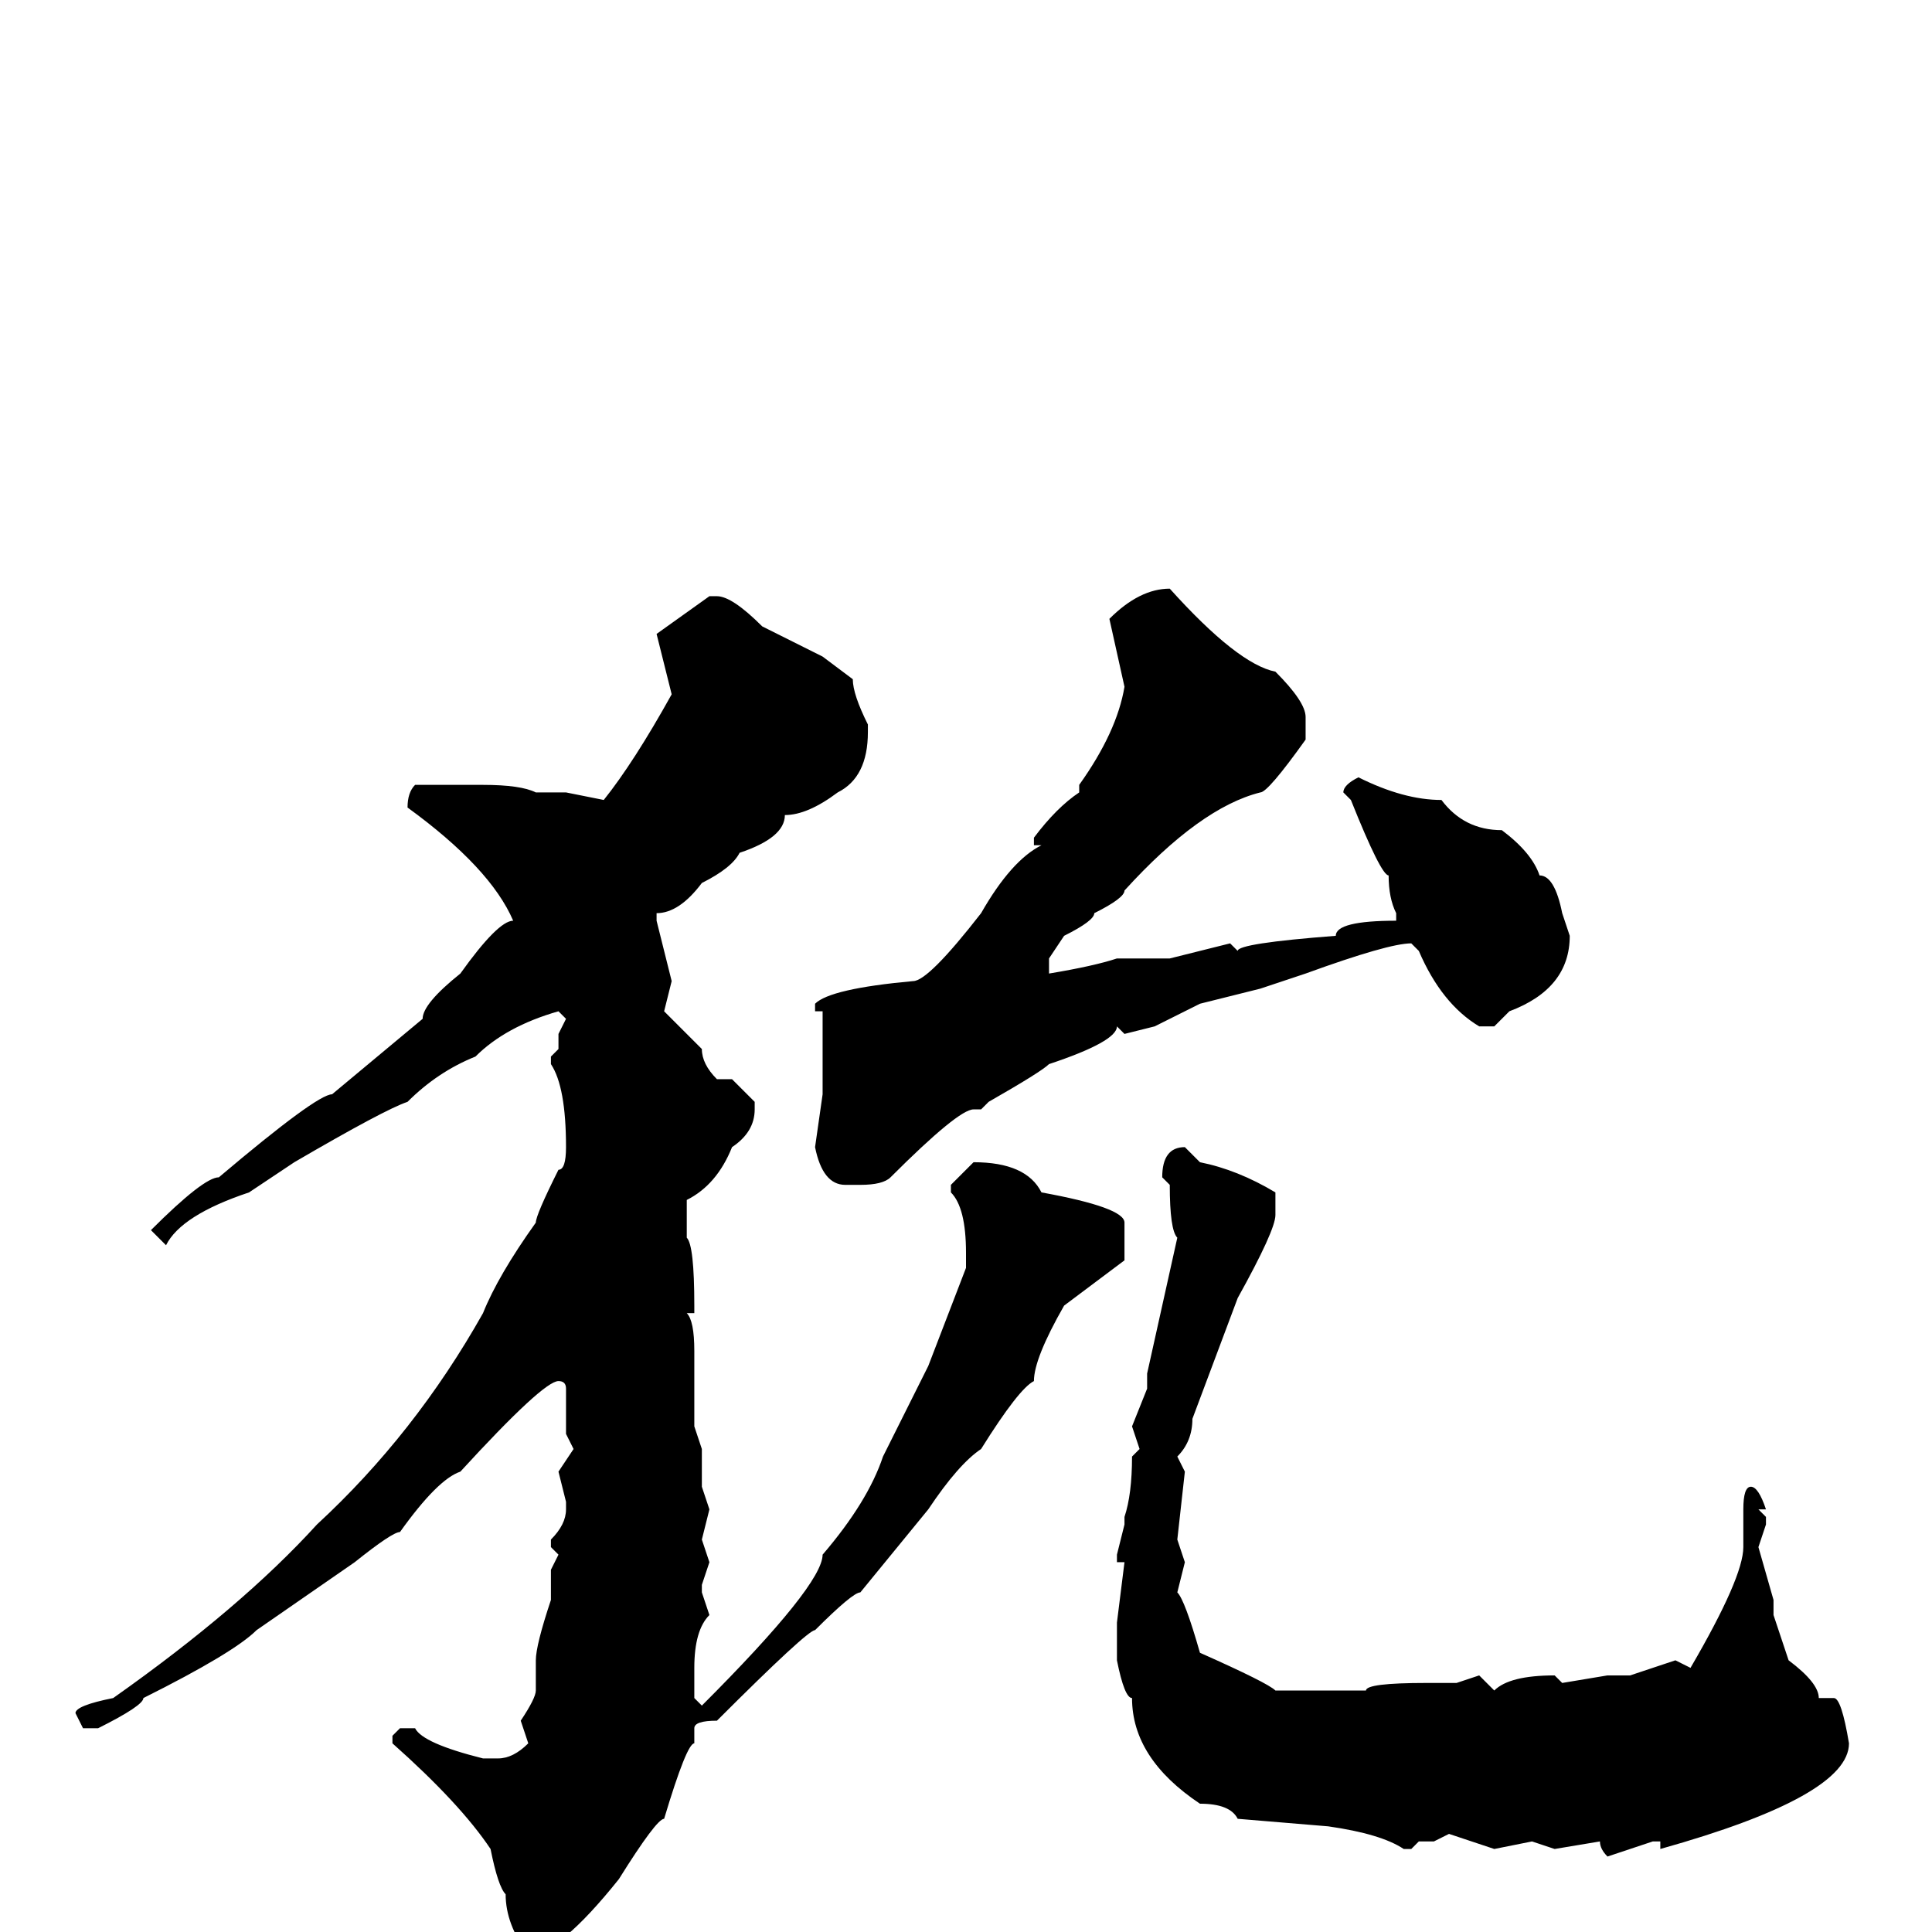 <svg xmlns="http://www.w3.org/2000/svg" viewBox="0 -256 256 256">
	<path fill="#000000" d="M155 -178Q164 -168 169 -167Q173 -163 173 -161V-158Q168 -151 167 -151Q159 -149 149 -138Q149 -137 145 -135Q145 -134 141 -132L139 -129V-127Q145 -128 148 -129H149H152H155L163 -131L164 -130Q164 -131 177 -132Q177 -134 185 -134V-135Q184 -137 184 -140Q183 -140 179 -150L178 -151Q178 -152 180 -153Q186 -150 191 -150Q194 -146 199 -146Q203 -143 204 -140Q206 -140 207 -135L208 -132Q208 -125 200 -122L198 -120H196Q191 -123 188 -130L187 -131Q184 -131 173 -127L167 -125L159 -123L153 -120L149 -119L148 -120Q148 -118 139 -115Q138 -114 131 -110L130 -109H129Q127 -109 118 -100Q117 -99 114 -99H112Q109 -99 108 -104L109 -111V-122H108V-123Q110 -125 121 -126Q123 -126 130 -135Q134 -142 138 -144H137V-145Q140 -149 143 -151V-152Q148 -159 149 -165L147 -174Q151 -178 155 -178ZM95 -177Q97 -177 101 -173L109 -169L113 -166Q113 -164 115 -160V-159Q115 -153 111 -151Q107 -148 104 -148Q104 -145 98 -143Q97 -141 93 -139Q90 -135 87 -135V-134L89 -126L88 -122L93 -117Q93 -115 95 -113H97L100 -110V-109Q100 -106 97 -104Q95 -99 91 -97V-96V-92Q92 -91 92 -83V-82H91Q92 -81 92 -77V-76V-72V-69V-67L93 -64V-59L94 -56L93 -52L94 -49L93 -46V-45L94 -42Q92 -40 92 -35V-31L93 -30Q109 -46 109 -50Q115 -57 117 -63L123 -75L128 -88V-90Q128 -96 126 -98V-99L129 -102Q136 -102 138 -98Q149 -96 149 -94V-89L141 -83Q137 -76 137 -73Q135 -72 130 -64Q127 -62 123 -56L114 -45Q113 -45 108 -40Q107 -40 95 -28Q92 -28 92 -27V-25Q91 -25 88 -15Q87 -15 82 -7Q74 3 70 3Q67 -1 67 -5Q66 -6 65 -11Q61 -17 52 -25V-26L53 -27H55Q56 -25 64 -23H66Q68 -23 70 -25L69 -28Q71 -31 71 -32V-36Q71 -38 73 -44V-45V-48L74 -50L73 -51V-52Q75 -54 75 -56V-57L74 -61L76 -64L75 -66V-71V-72Q75 -73 74 -73Q72 -73 61 -61Q58 -60 53 -53Q52 -53 47 -49L34 -40Q31 -37 19 -31Q19 -30 13 -27H11L10 -29Q10 -30 15 -31Q32 -43 42 -54Q55 -66 64 -82Q66 -87 71 -94Q71 -95 74 -101Q75 -101 75 -104Q75 -112 73 -115V-116L74 -117V-119L75 -121L74 -122Q67 -120 63 -116Q58 -114 54 -110Q51 -109 39 -102L33 -98Q24 -95 22 -91L20 -93Q27 -100 29 -100Q42 -111 44 -111L56 -121Q56 -123 61 -127Q66 -134 68 -134Q65 -141 54 -149Q54 -151 55 -152H59H61H64Q69 -152 71 -151H75L80 -150Q84 -155 89 -164L87 -172L94 -177ZM157 -104L159 -102Q164 -101 169 -98V-95Q169 -93 164 -84L158 -68Q158 -65 156 -63L157 -61L156 -52L157 -49L156 -45Q157 -44 159 -37Q168 -33 169 -32H171H172H175H181Q181 -33 189 -33H193L196 -34L198 -32Q200 -34 206 -34L207 -33L213 -34H216L222 -36L224 -35Q231 -47 231 -51V-56Q231 -59 232 -59Q233 -59 234 -56H233L234 -55V-54L233 -51L235 -44V-42L237 -36Q241 -33 241 -31H243Q244 -31 245 -25Q245 -18 220 -11V-12H219L213 -10Q212 -11 212 -12L206 -11L203 -12L198 -11L192 -13L190 -12H188L187 -11H186Q183 -13 176 -14L164 -15Q163 -17 159 -17Q150 -23 150 -31Q149 -31 148 -36V-38V-41L149 -49H148V-50L149 -54V-55Q150 -58 150 -63L151 -64L150 -67L152 -72V-74L156 -92Q155 -93 155 -99L154 -100Q154 -104 157 -104Z"/>
</svg>